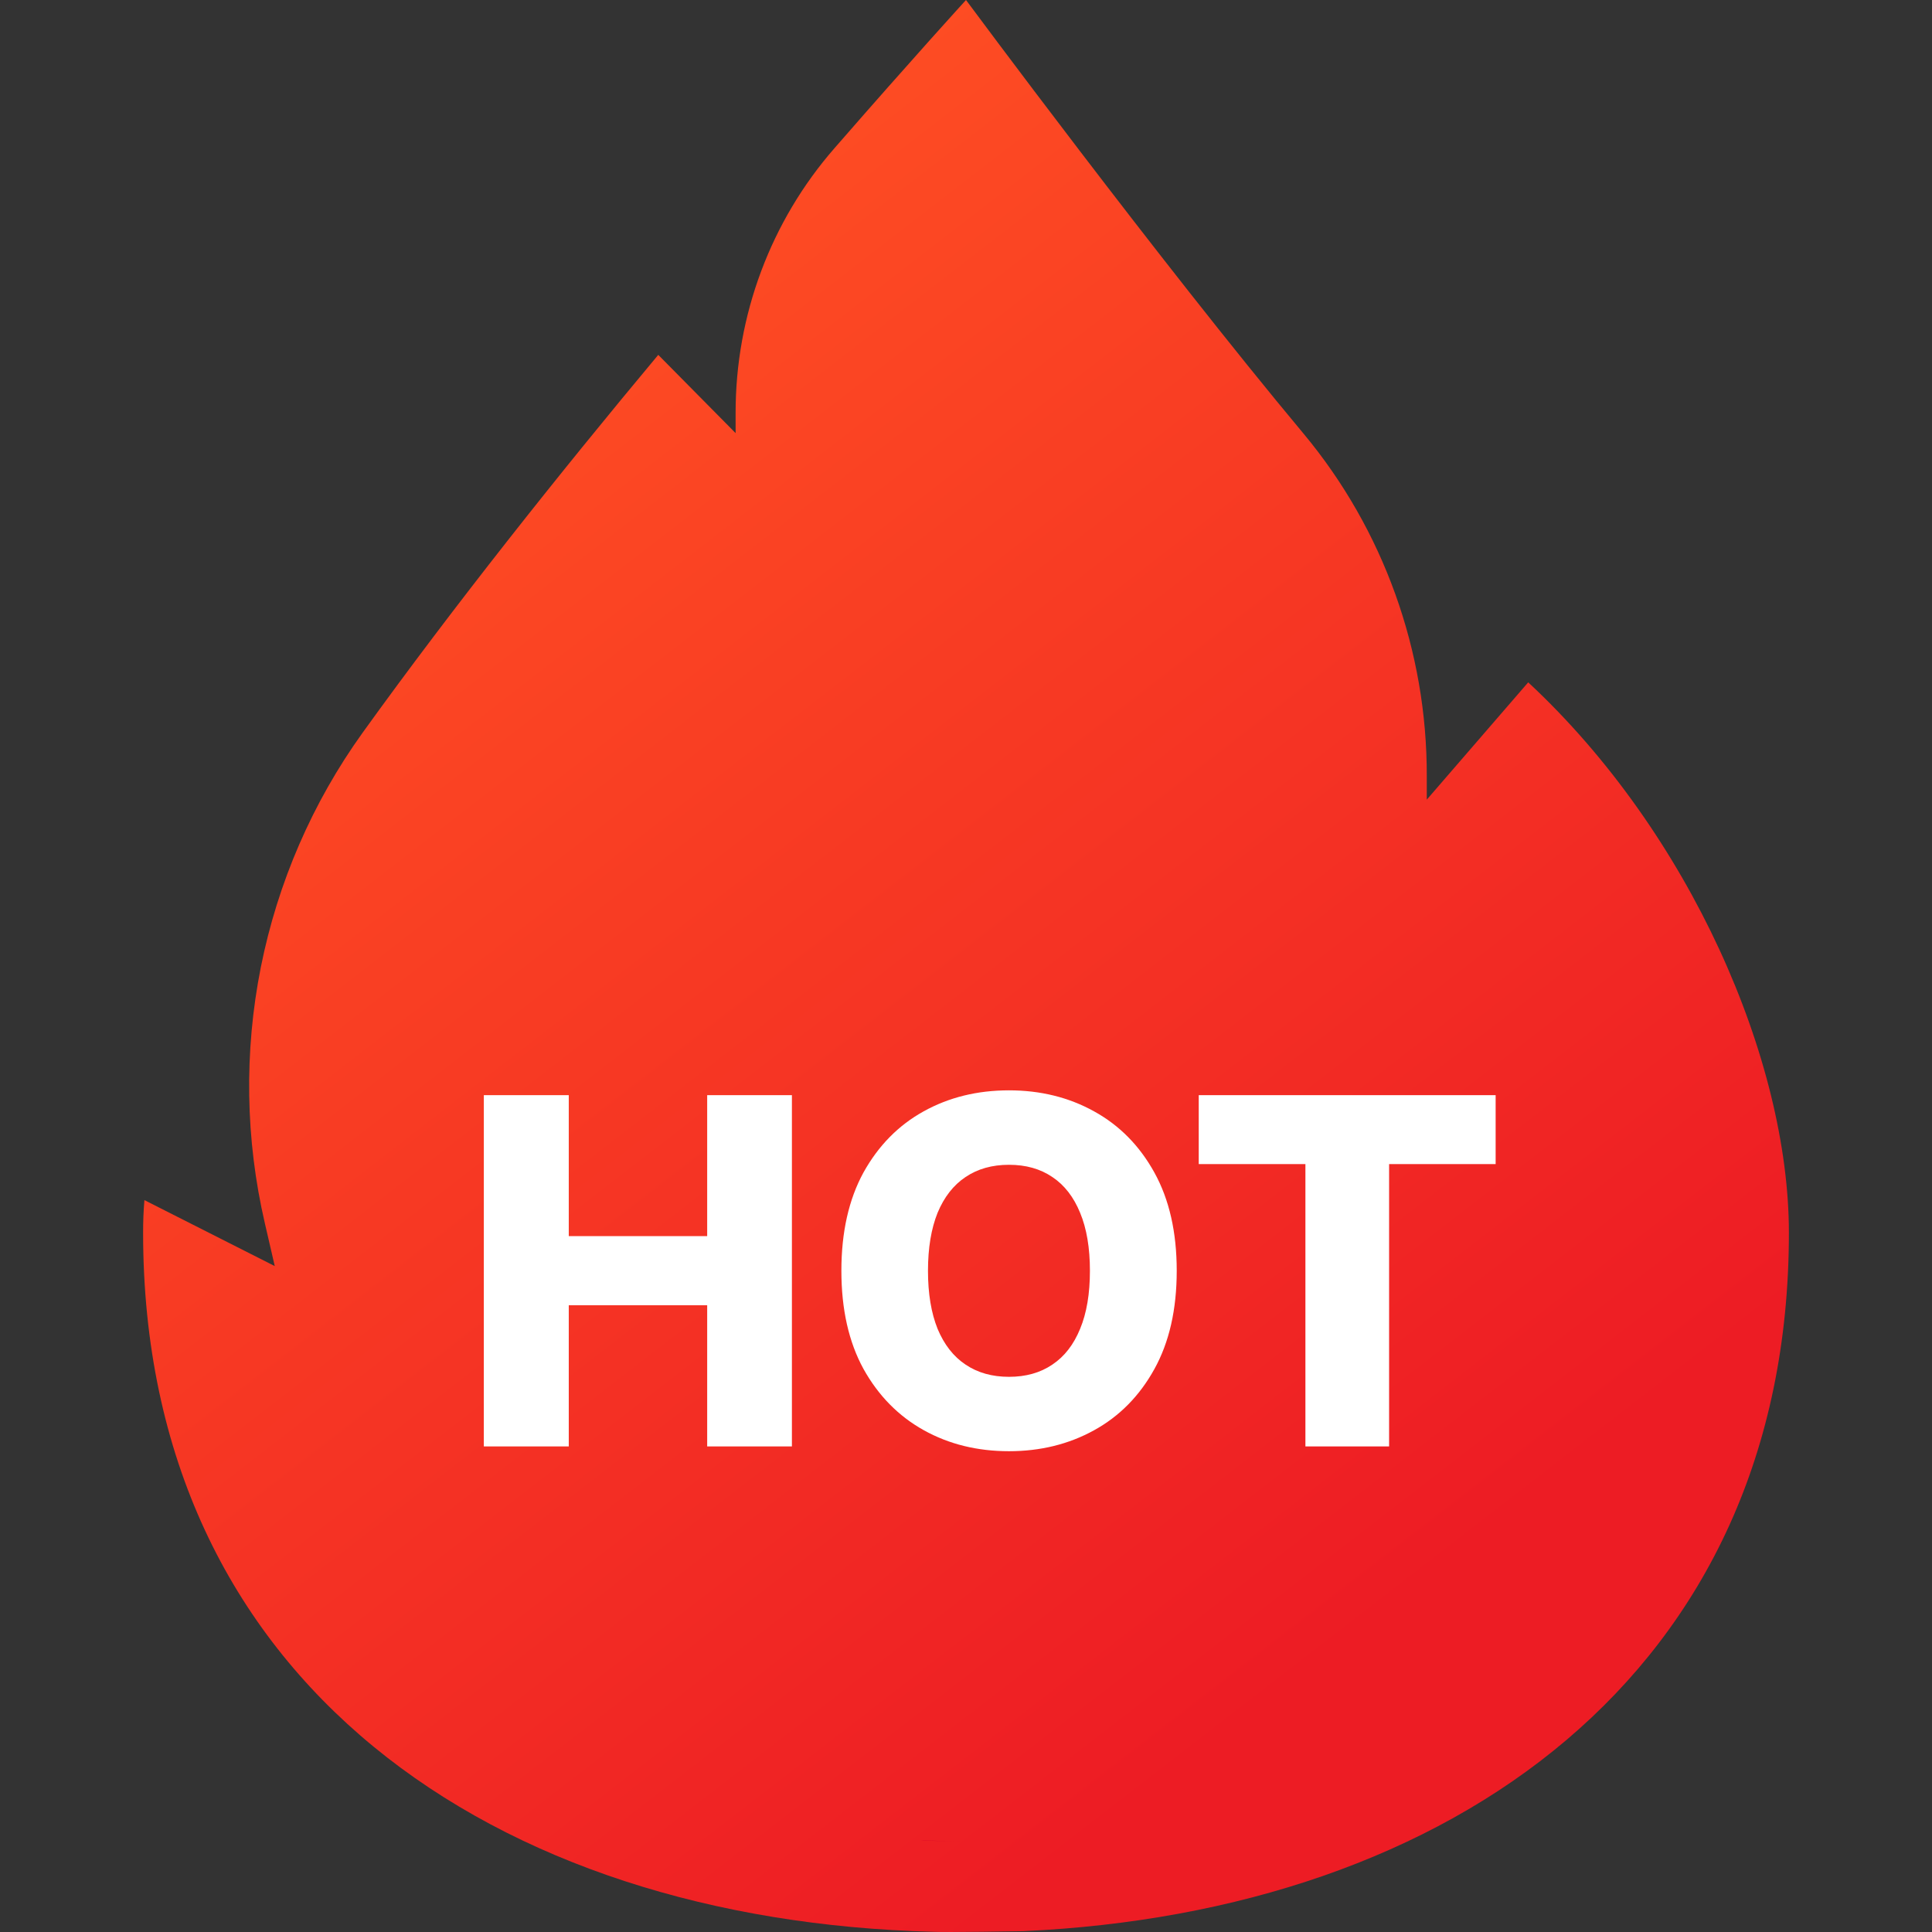 <svg width="28" height="28" viewBox="0 0 28 28" fill="none" xmlns="http://www.w3.org/2000/svg">
<rect x="0" y="0" width="28" height="28" fill="#333333" stroke="none"/>
<path d="M15.75 20.562C15.518 20.562 15.295 20.655 15.131 20.819C14.967 20.983 14.875 21.205 14.875 21.438V22.312H16.625V21.438C16.625 21.205 16.533 20.983 16.369 20.819C16.205 20.655 15.982 20.562 15.75 20.562Z" fill="#9BC9FF"/>
<path d="M25.926 17.866C25.926 24.255 21.027 27.708 14.825 27.988C14.825 27.988 13.685 28.007 13.533 27.997C7.159 27.838 2.074 24.376 2.074 17.866C2.074 17.712 2.079 17.553 2.093 17.393L3.982 18.349L3.839 17.731C3.556 16.512 3.536 15.246 3.78 14.018C4.025 12.791 4.528 11.631 5.256 10.618C6.573 8.788 8.113 6.852 9.54 5.143L10.661 6.277V5.983C10.66 4.569 11.171 3.203 12.097 2.144C13.237 0.835 14 0 14 0C14 0 16.786 3.762 18.894 6.287C20.05 7.676 20.683 9.435 20.678 11.251V11.589L22.148 9.889C24.495 12.072 25.926 15.365 25.926 17.866Z" fill="url(#paint0_linear_2398_14714)"/>
<path d="M13.344 26.673C13.562 26.681 13.781 26.687 14 26.687C13.792 26.687 13.592 26.68 13.393 26.671L13.344 26.673Z" fill="#D80027"/>
<path d="M7.012 20.963V15.872H8.243V17.915H10.249V15.872H11.477V20.963H10.249V18.917H8.243V20.963H7.012ZM17.054 18.417C17.054 18.978 16.946 19.452 16.73 19.842C16.515 20.231 16.223 20.527 15.855 20.729C15.489 20.931 15.078 21.032 14.623 21.032C14.165 21.032 13.753 20.931 13.387 20.727C13.021 20.523 12.73 20.227 12.514 19.839C12.301 19.45 12.194 18.976 12.194 18.417C12.194 17.857 12.301 17.383 12.514 16.993C12.73 16.604 13.021 16.308 13.387 16.106C13.753 15.903 14.165 15.802 14.623 15.802C15.078 15.802 15.489 15.903 15.855 16.106C16.223 16.308 16.515 16.604 16.73 16.993C16.946 17.383 17.054 17.857 17.054 18.417ZM15.796 18.417C15.796 18.086 15.749 17.806 15.654 17.577C15.561 17.349 15.427 17.175 15.251 17.058C15.077 16.94 14.868 16.881 14.623 16.881C14.379 16.881 14.169 16.94 13.994 17.058C13.818 17.175 13.683 17.349 13.588 17.577C13.496 17.806 13.449 18.086 13.449 18.417C13.449 18.749 13.496 19.029 13.588 19.258C13.683 19.486 13.818 19.66 13.994 19.777C14.169 19.895 14.379 19.954 14.623 19.954C14.868 19.954 15.077 19.895 15.251 19.777C15.427 19.66 15.561 19.486 15.654 19.258C15.749 19.029 15.796 18.749 15.796 18.417ZM17.373 16.871V15.872H21.676V16.871H20.132V20.963H18.919V16.871H17.373Z" fill="white"/>
<defs>
<linearGradient id="paint0_linear_2398_14714" x1="8.675" y1="1.749" x2="23.424" y2="20.819" gradientUnits="userSpaceOnUse">
<stop stop-color="#FF5023"/>
<stop offset="1" stop-color="#ED1C24"/>
</linearGradient>
</defs>
</svg>
